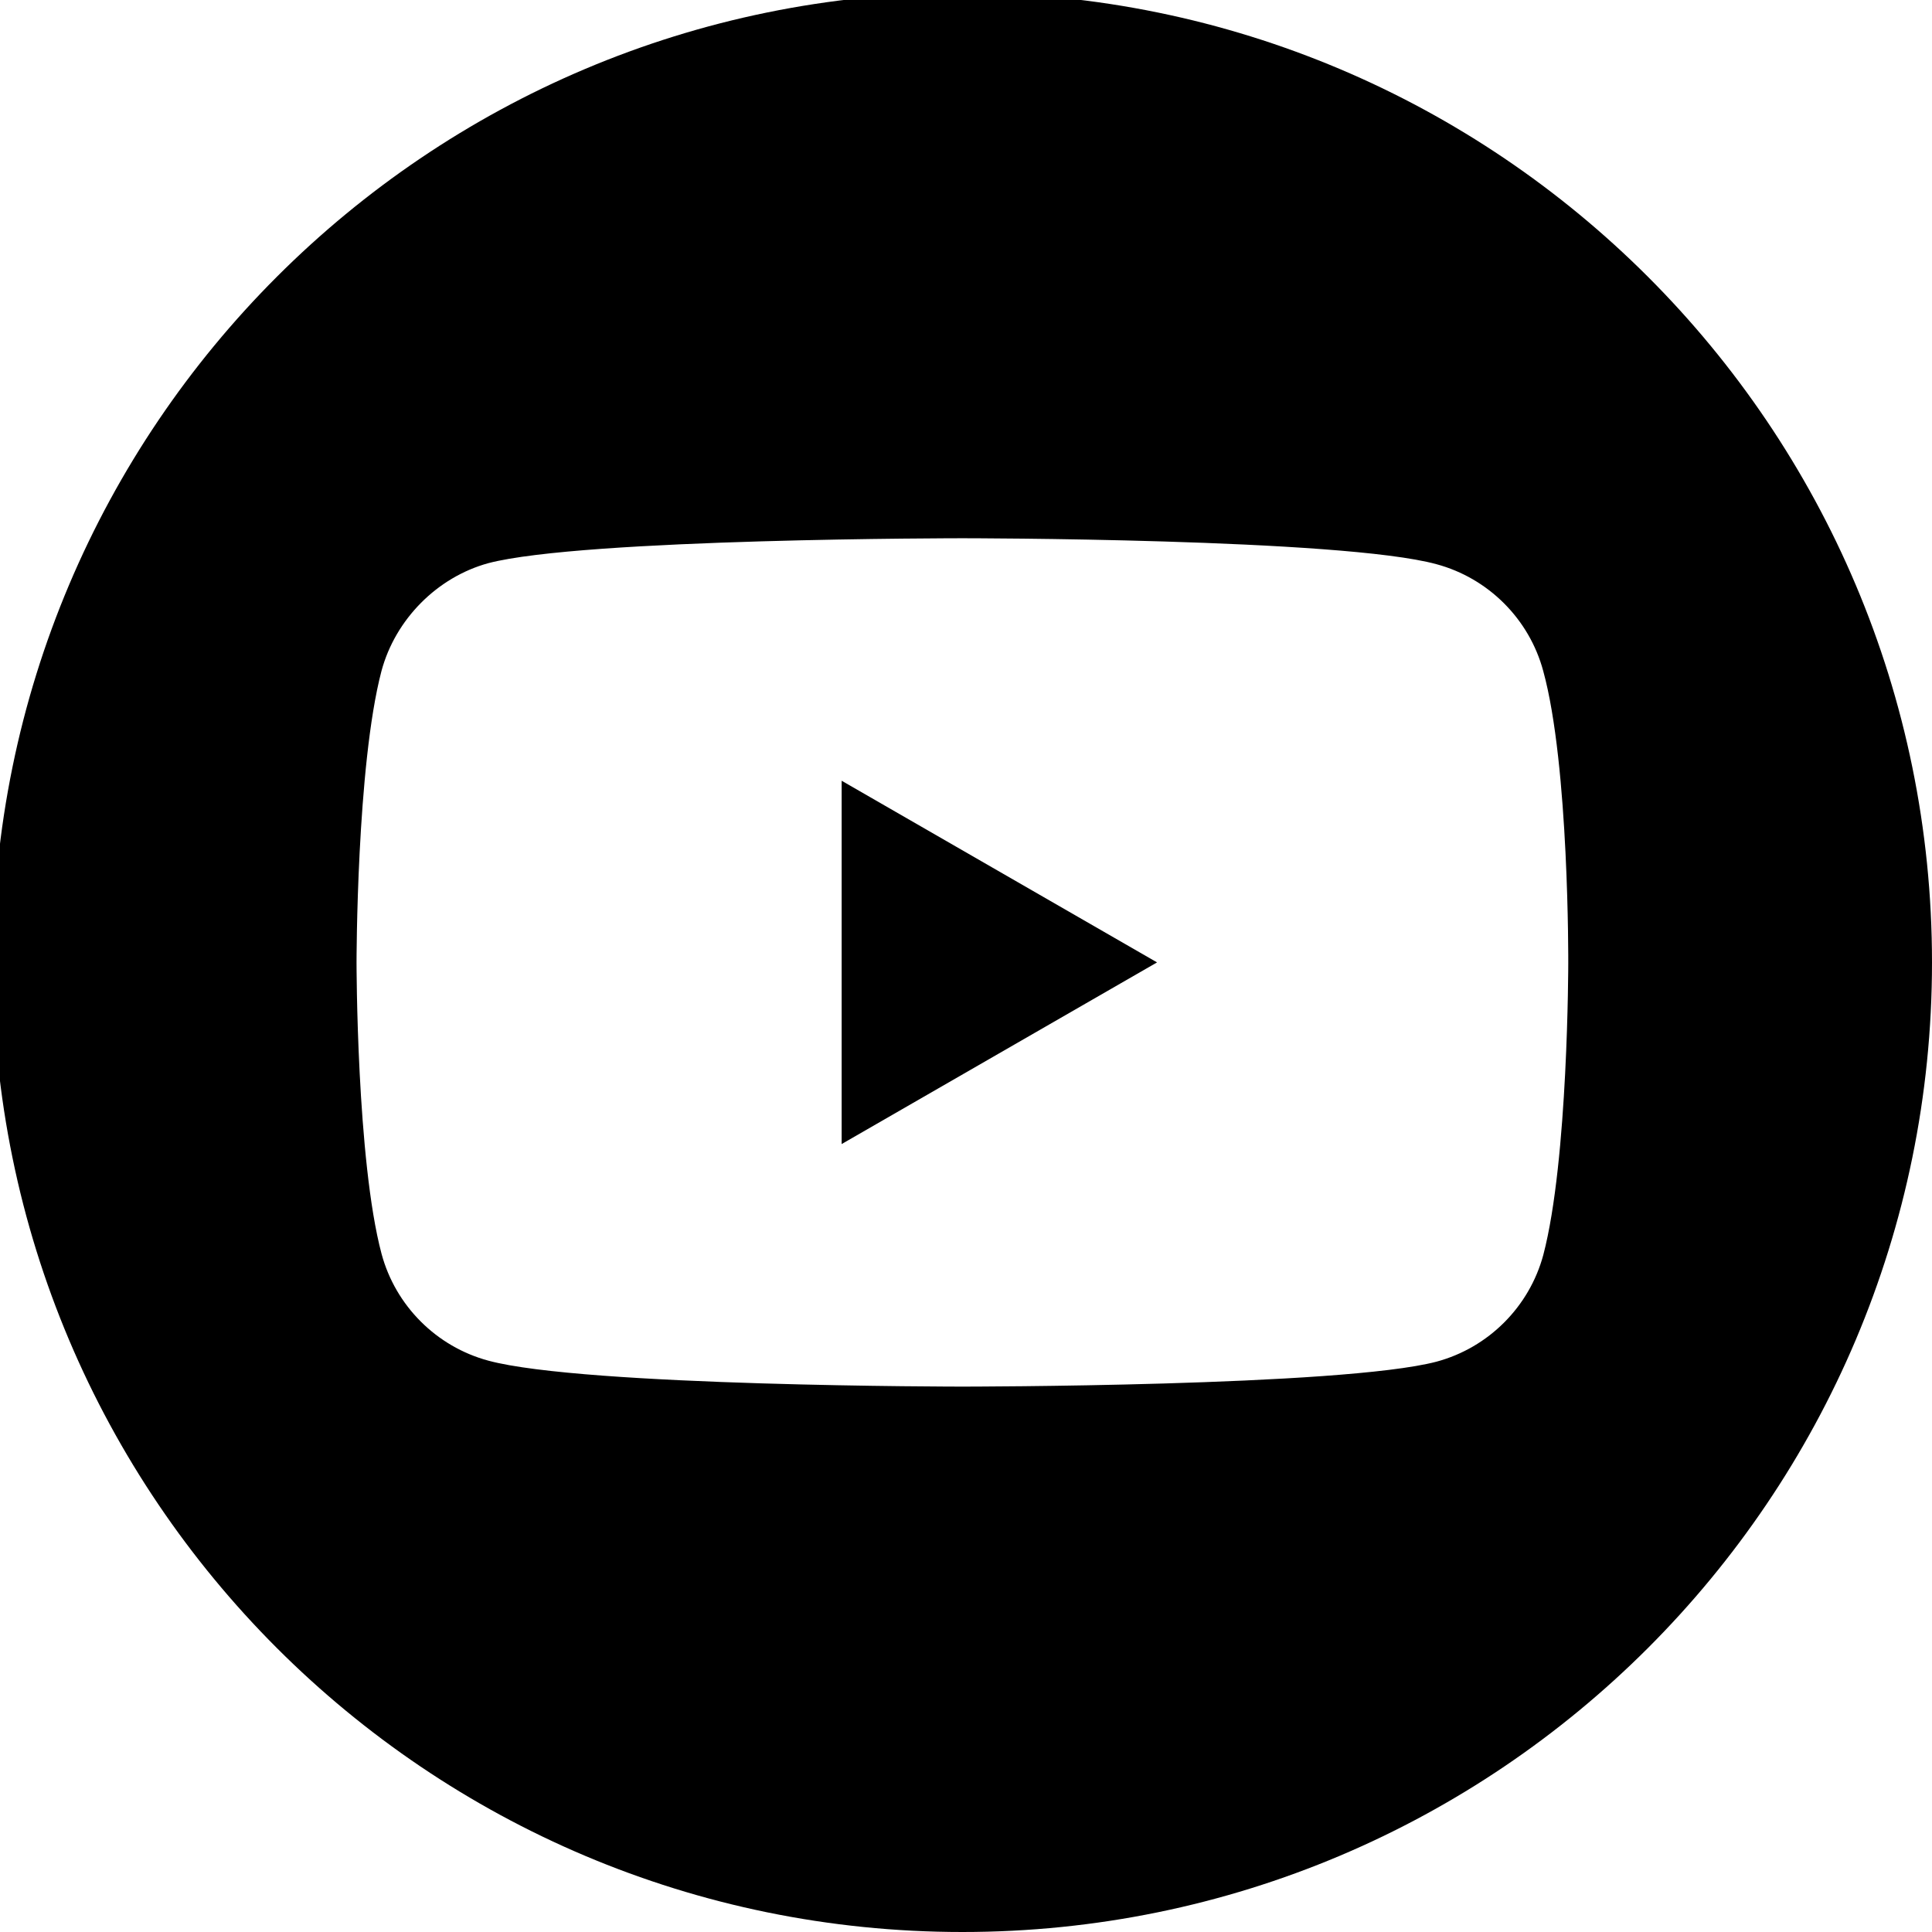 <svg xmlns="http://www.w3.org/2000/svg" width="44" height="44">
  <path d="M19.168 26.055l7.183-4.137-7.183-4.137v8.274z"/>
  <path d="M21.918-.164C9.724-.164-.164 9.724-.164 21.918S9.724 44 21.918 44 44 34.112 44 21.918 34.112-.164 21.918-.164zm13.798 22.105s0 4.478-.568 6.638c-.318 1.182-1.25 2.114-2.432 2.432-2.159.568-10.797.568-10.797.568s-8.615 0-10.797-.591c-1.182-.318-2.114-1.25-2.432-2.432-.57-2.137-.57-6.638-.57-6.638s0-4.478.568-6.637c.318-1.182 1.273-2.137 2.432-2.455 2.159-.568 10.797-.568 10.797-.568s8.638 0 10.797.591c1.182.318 2.114 1.25 2.432 2.432.593 2.159.57 6.66.57 6.66z"/>
</svg>
